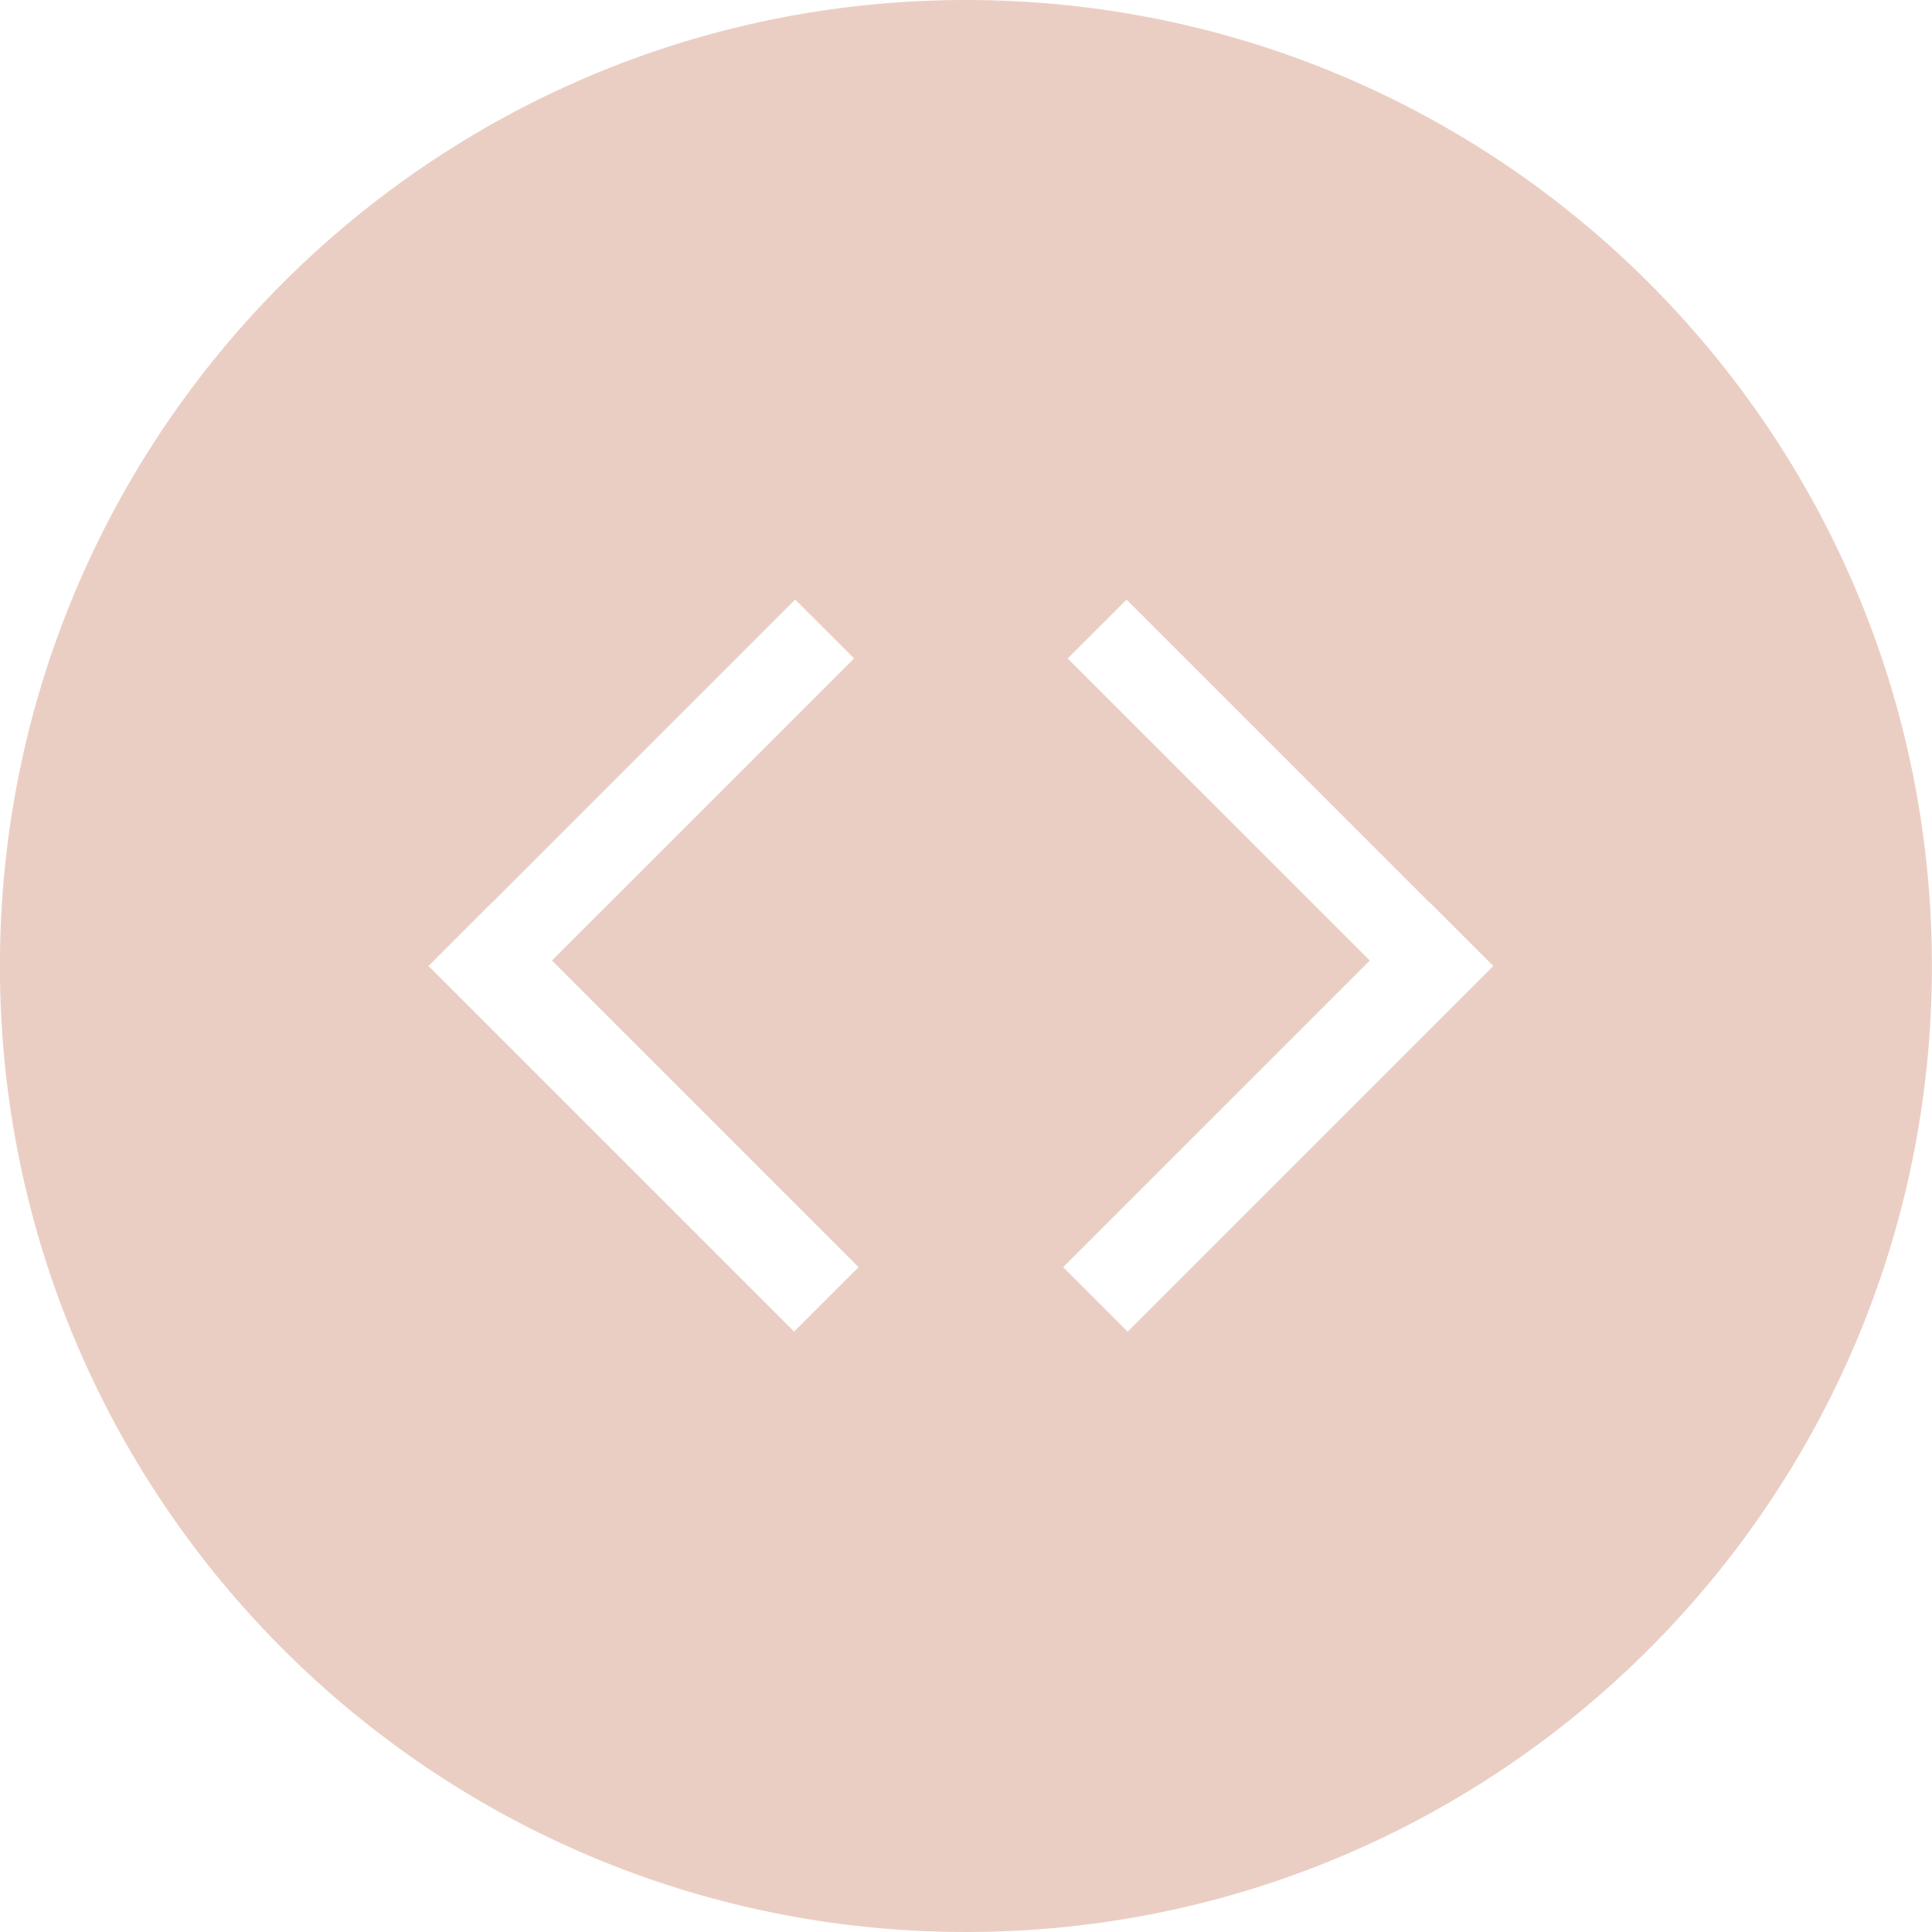 <?xml version="1.0" encoding="utf-8"?>
<!-- Generator: Adobe Illustrator 15.0.0, SVG Export Plug-In . SVG Version: 6.00 Build 0)  -->
<!DOCTYPE svg PUBLIC "-//W3C//DTD SVG 1.1//EN" "http://www.w3.org/Graphics/SVG/1.1/DTD/svg11.dtd">
<svg version="1.1" id="Layer_1" xmlns="http://www.w3.org/2000/svg" xmlns:xlink="http://www.w3.org/1999/xlink" x="0px" y="0px"
	 width="225px" height="225px" viewBox="0 0 225 225" style="enable-background:new 0 0 225 225;" xml:space="preserve">
<g style="opacity:0.3;">
	<g>
		<path style="fill-rule:evenodd;clip-rule:evenodd;fill:#BB5937;" d="M112.49,0C50.361,0-0.01,50.367-0.01,112.5c0,62.129,50.371,112.5,112.5,112.5s112.5-50.371,112.5-112.5
			C224.99,50.367,174.619,0,112.49,0z M92.482,155.082L49.9,112.5l7.508-7.508l0.018,0.018l35.182-35.182l6.859,6.855
			l-35.185,35.182l35.708,35.708L92.482,155.082z M131.33,155.082l-7.512-7.508l35.709-35.708l-35.186-35.182l6.859-6.855
			l35.182,35.182l0.018-0.018l7.508,7.508L131.33,155.082z"/>
	</g>
</g>
</svg>
